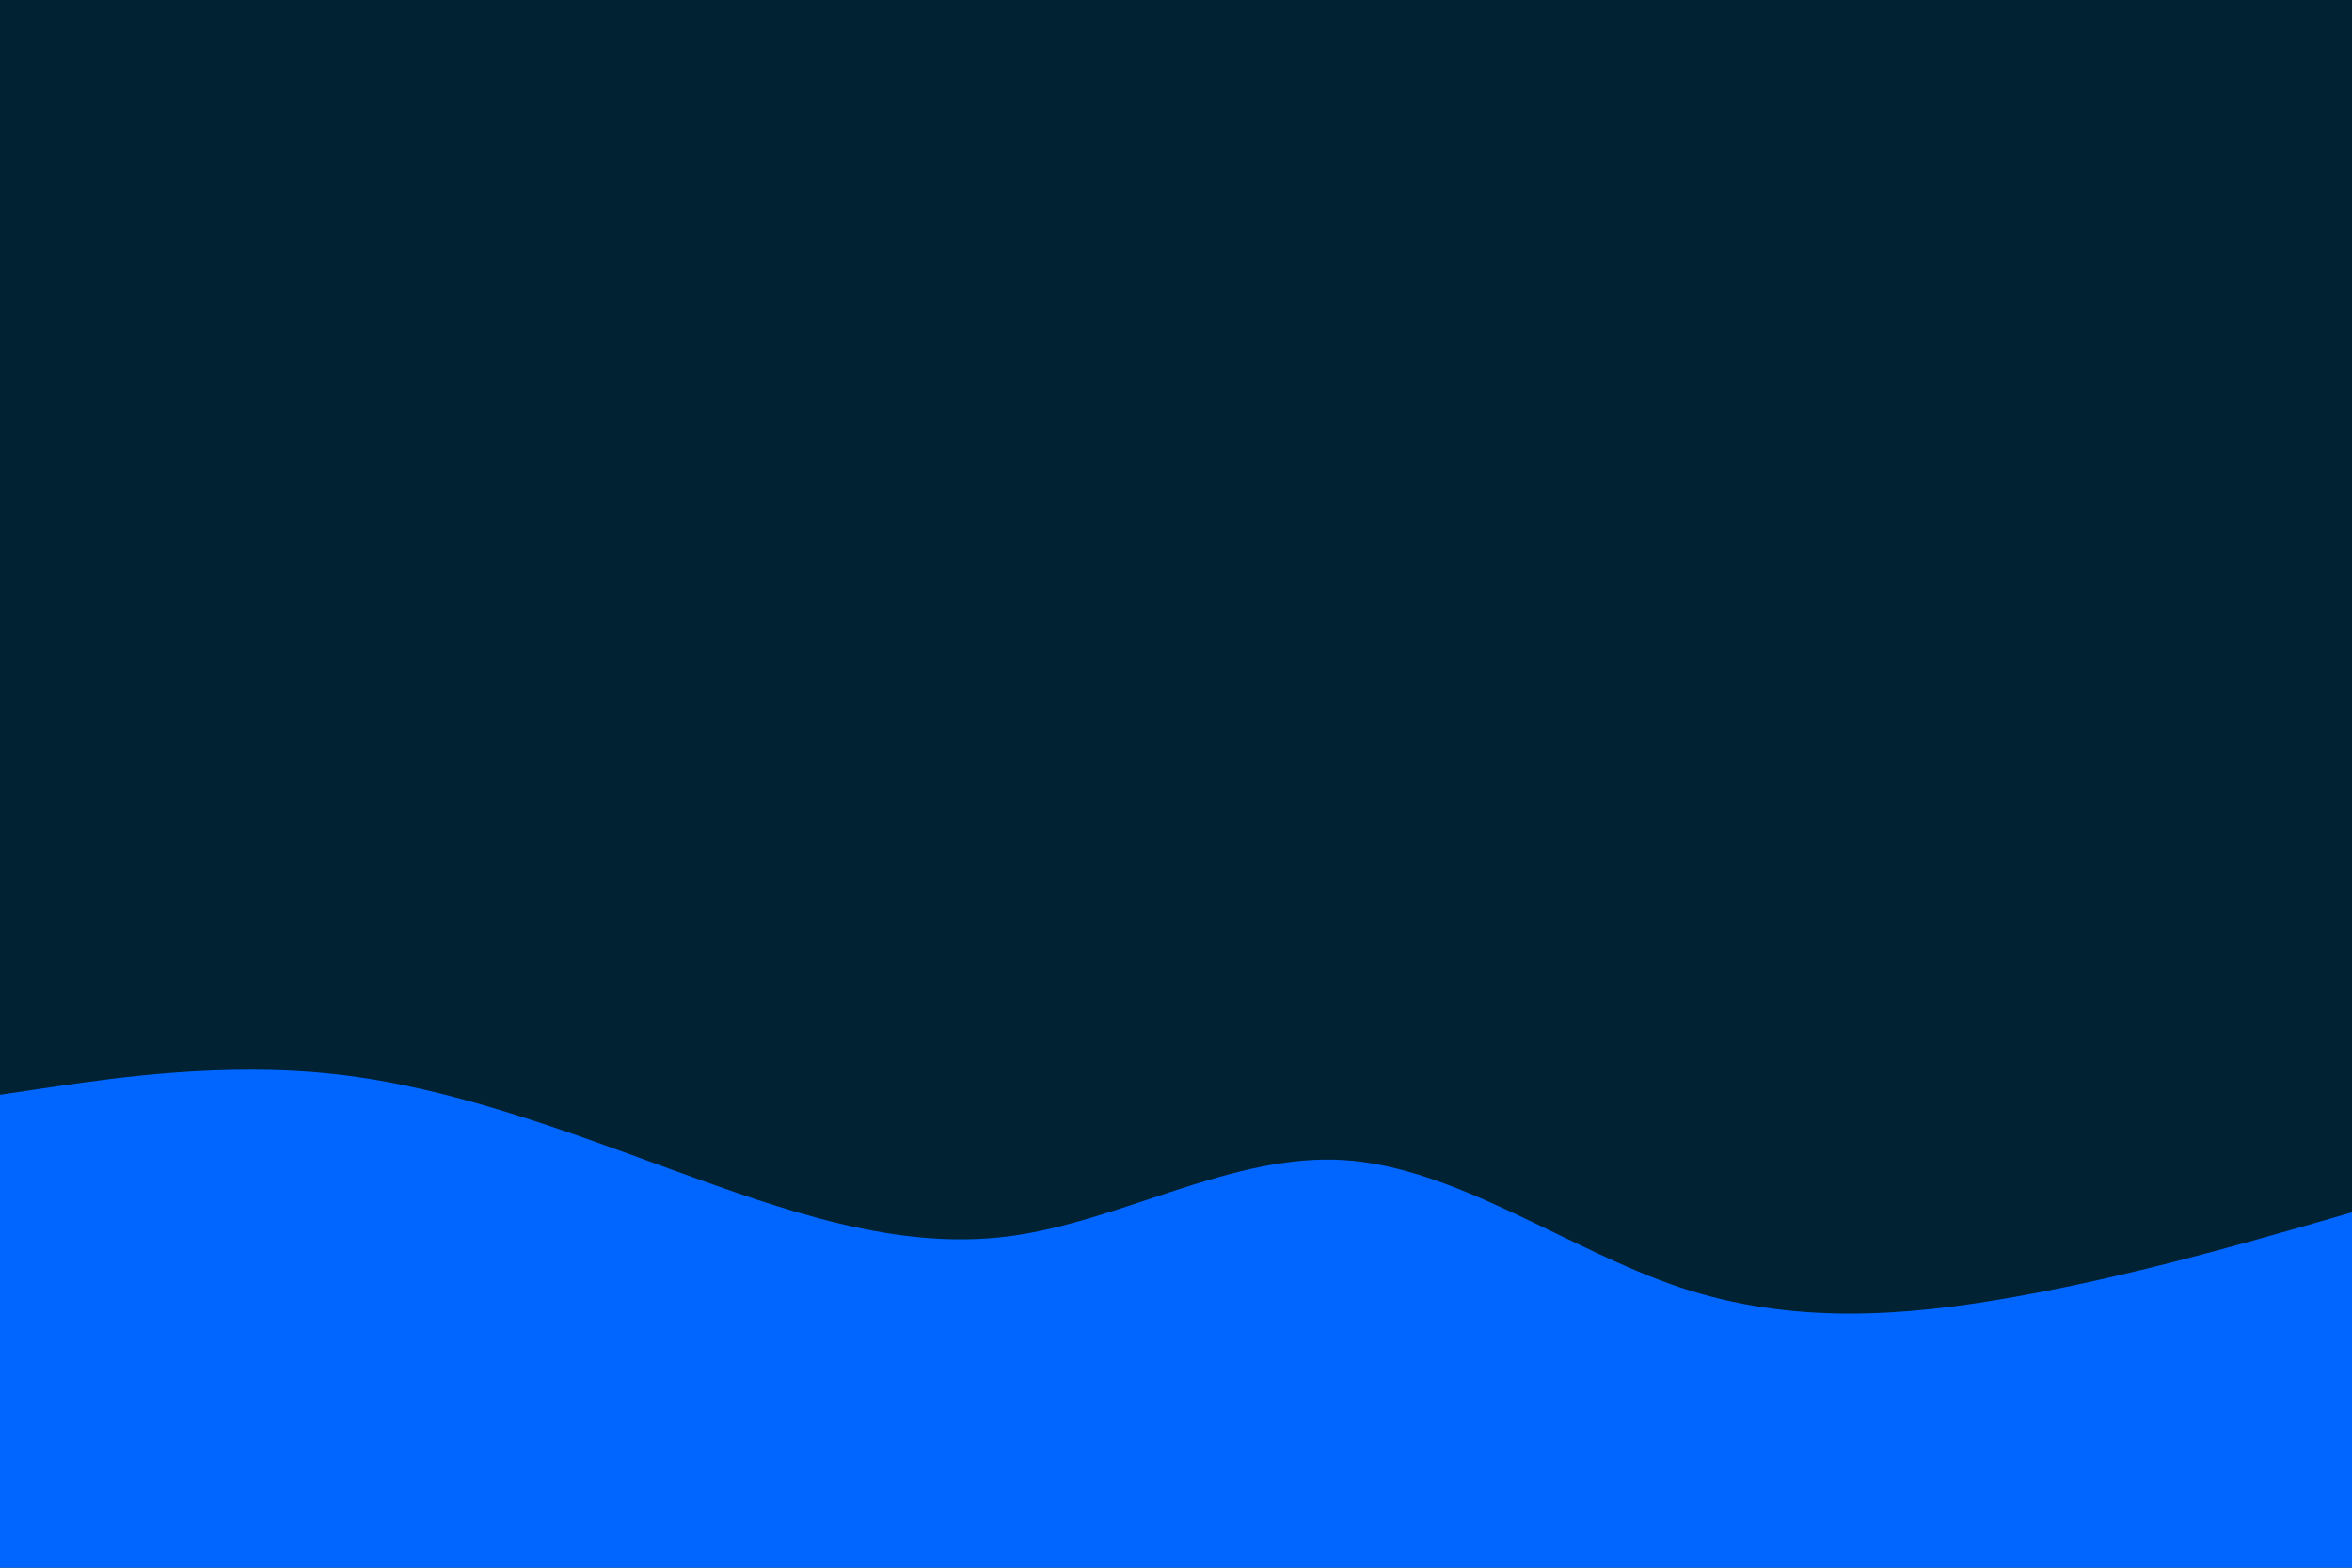 <svg id="visual" viewBox="0 0 900 600" width="900" height="600" xmlns="http://www.w3.org/2000/svg" xmlns:xlink="http://www.w3.org/1999/xlink" version="1.1"><rect x="0" y="0" width="900" height="600" fill="#002233"></rect><path d="M0 419L21.5 415.8C43 412.7 86 406.3 128.8 411.2C171.7 416 214.3 432 257.2 447.7C300 463.3 343 478.7 385.8 473.2C428.7 467.7 471.3 441.3 514.2 444C557 446.7 600 478.3 642.8 492.7C685.7 507 728.3 504 771.2 496.3C814 488.7 857 476.3 878.5 470.2L900 464L900 601L878.5 601C857 601 814 601 771.2 601C728.3 601 685.7 601 642.8 601C600 601 557 601 514.2 601C471.3 601 428.7 601 385.8 601C343 601 300 601 257.2 601C214.3 601 171.7 601 128.8 601C86 601 43 601 21.5 601L0 601Z" fill="#0066FF" stroke-linecap="round" stroke-linejoin="miter"></path></svg>
